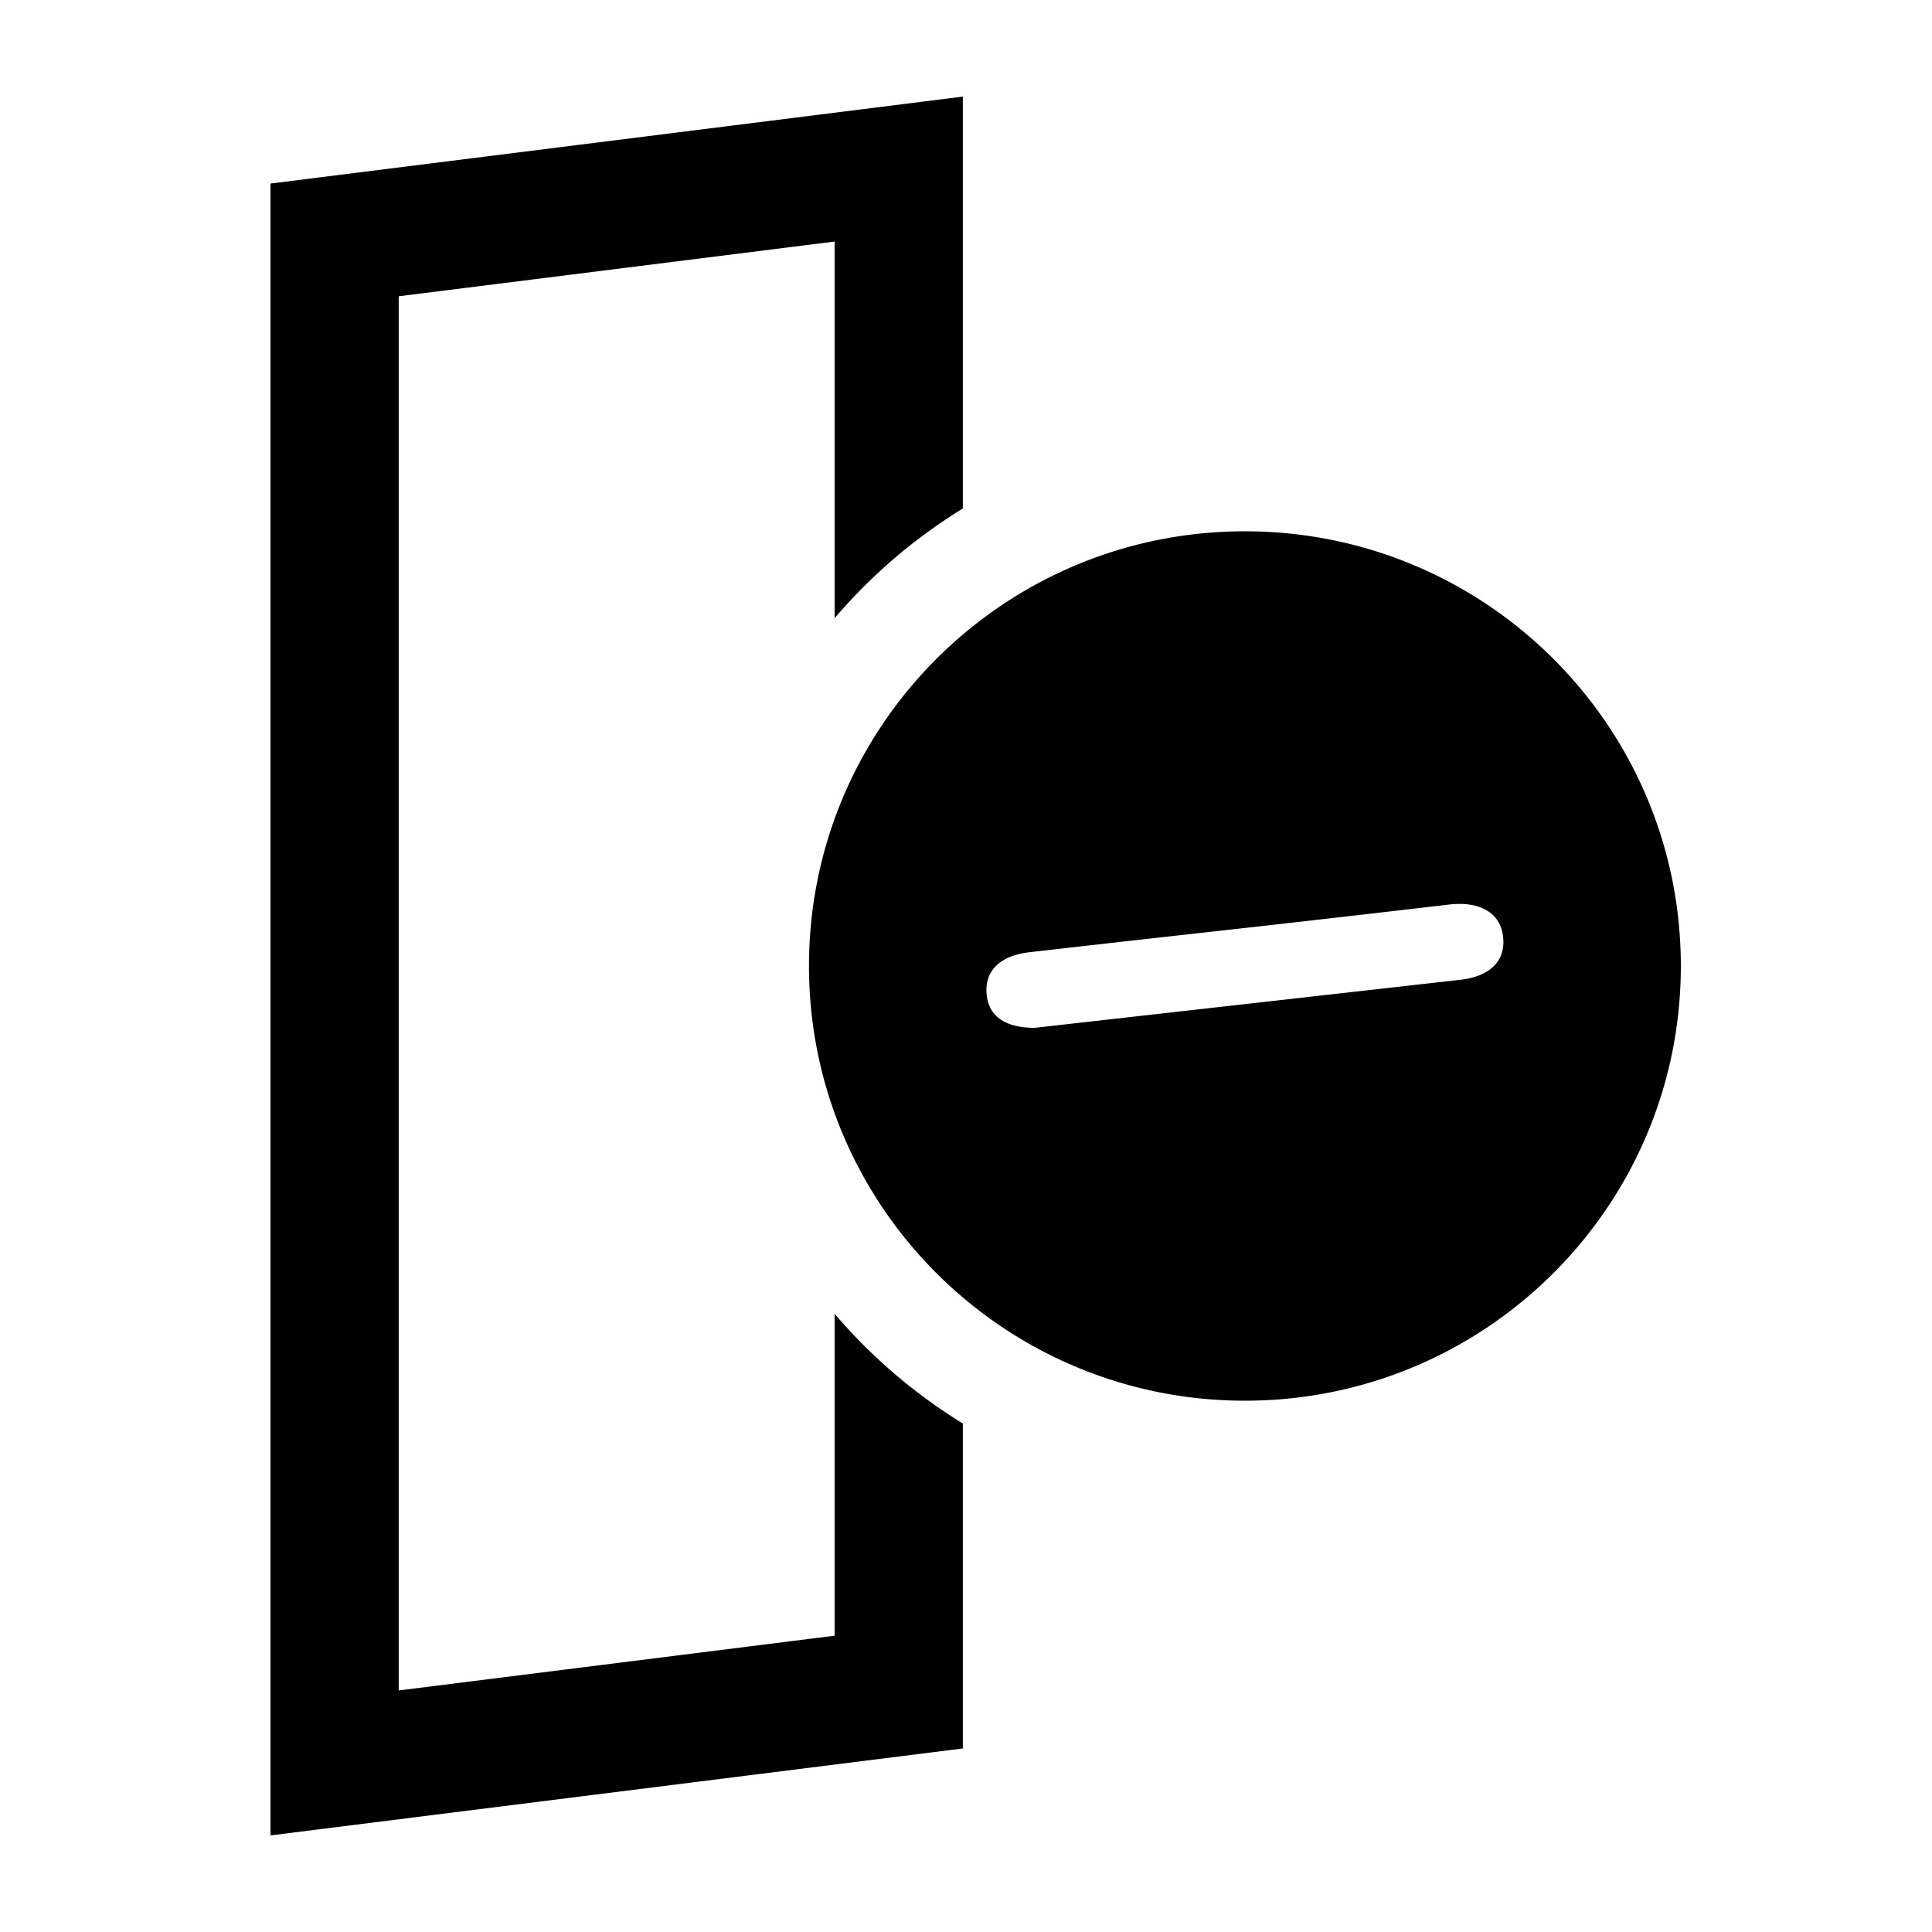 <svg xmlns="http://www.w3.org/2000/svg" width="100" height="100"><path fill="currentColor" fill-rule="evenodd" d="M49.836 5v21.32a27.993 27.993 0 0 0-6.637 5.678l.001-19.496-22.564 2.833v72.162L43.2 84.663V68.002a27.993 27.993 0 0 0 6.636 5.678V90.5L14 95V9.5L49.836 5zm14.6 22.5C76.898 27.5 87 37.574 87 50S76.898 72.5 64.436 72.5c-12.461 0-22.563-10.074-22.563-22.5s10.102-22.5 22.563-22.5zm10.59 19.317c-5.225.61-7.94.918-10.558 1.211l-.628.07c-2.618.293-5.333.593-10.561 1.19-1.374.156-2.361.86-2.205 2.23.145 1.275 1.229 1.682 2.485 1.682l22.035-2.487c1.375-.157 2.362-.86 2.205-2.231-.156-1.37-1.396-1.826-2.772-1.665z"/></svg>